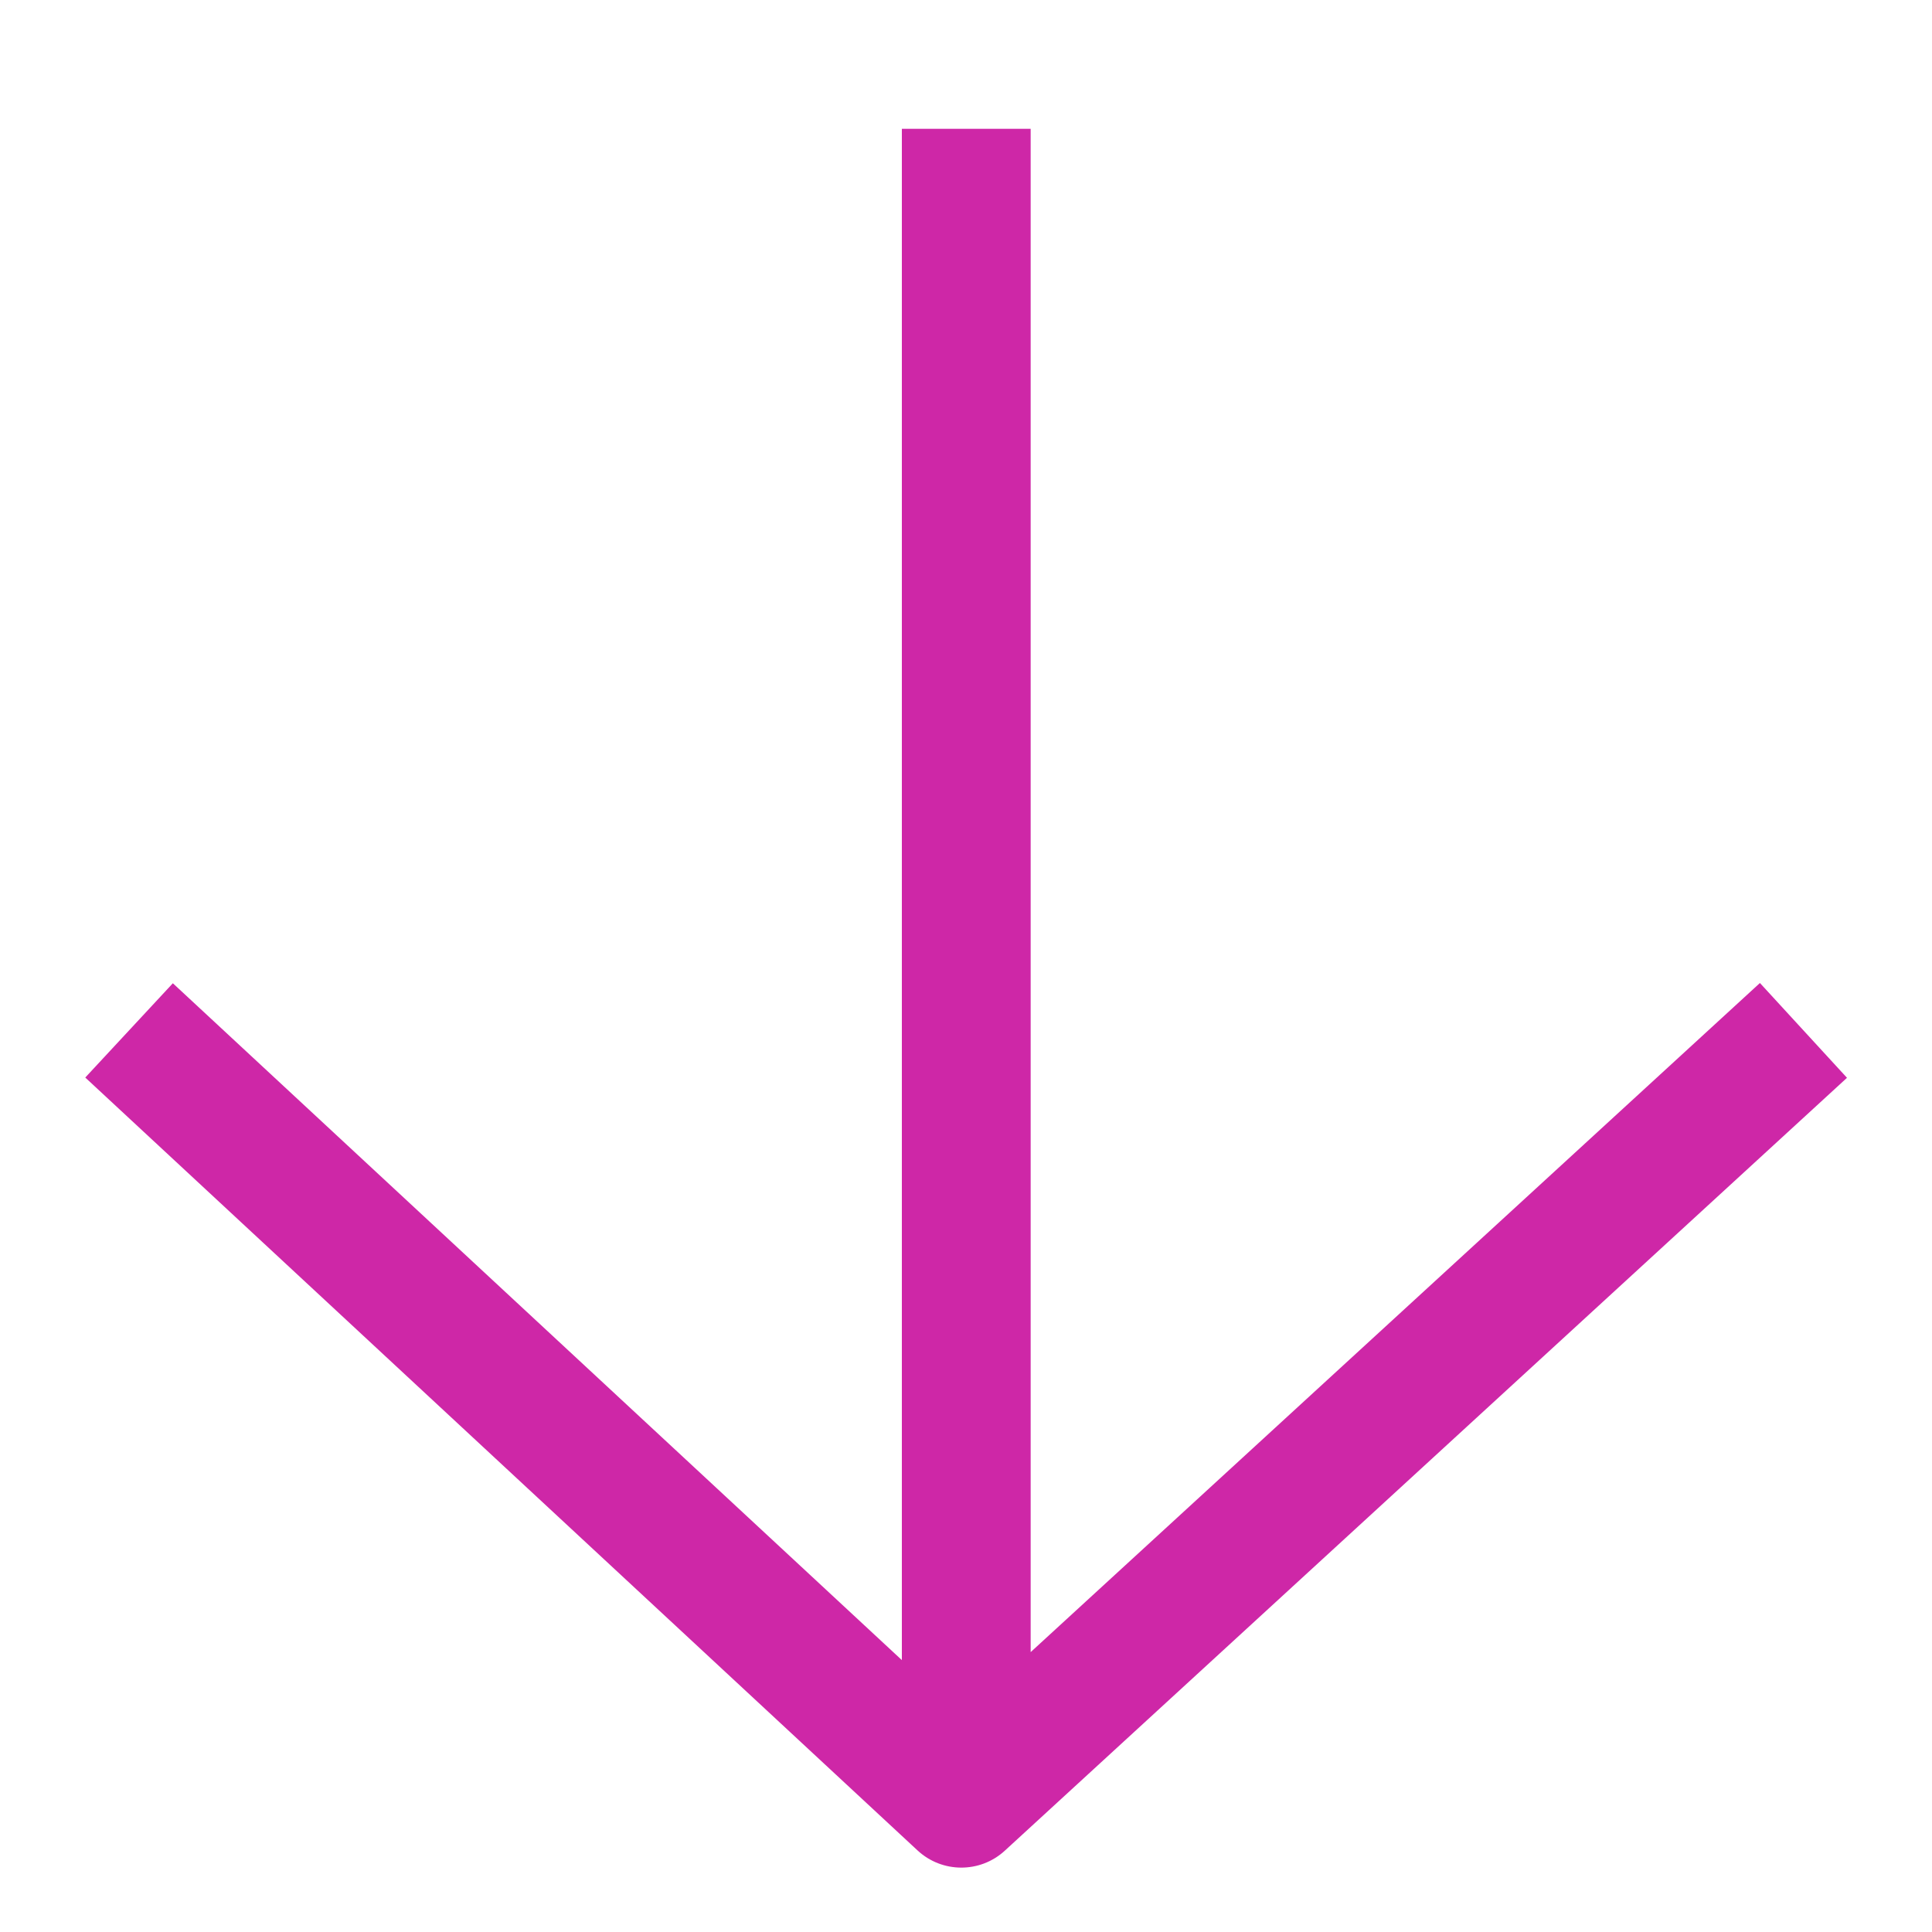 <svg width="15" height="15" viewBox="0 0 15 15" fill="none" xmlns="http://www.w3.org/2000/svg">
<path fill-rule="evenodd" clip-rule="evenodd" d="M7.802 14.368L14.34 8.368L13.664 7.632L8.002 12.827L8.002 1L7.002 1L7.002 12.889L1.342 7.634L0.662 8.366L7.123 14.366C7.314 14.544 7.61 14.545 7.802 14.368Z" fill="#CE27A7"/>
</svg>
